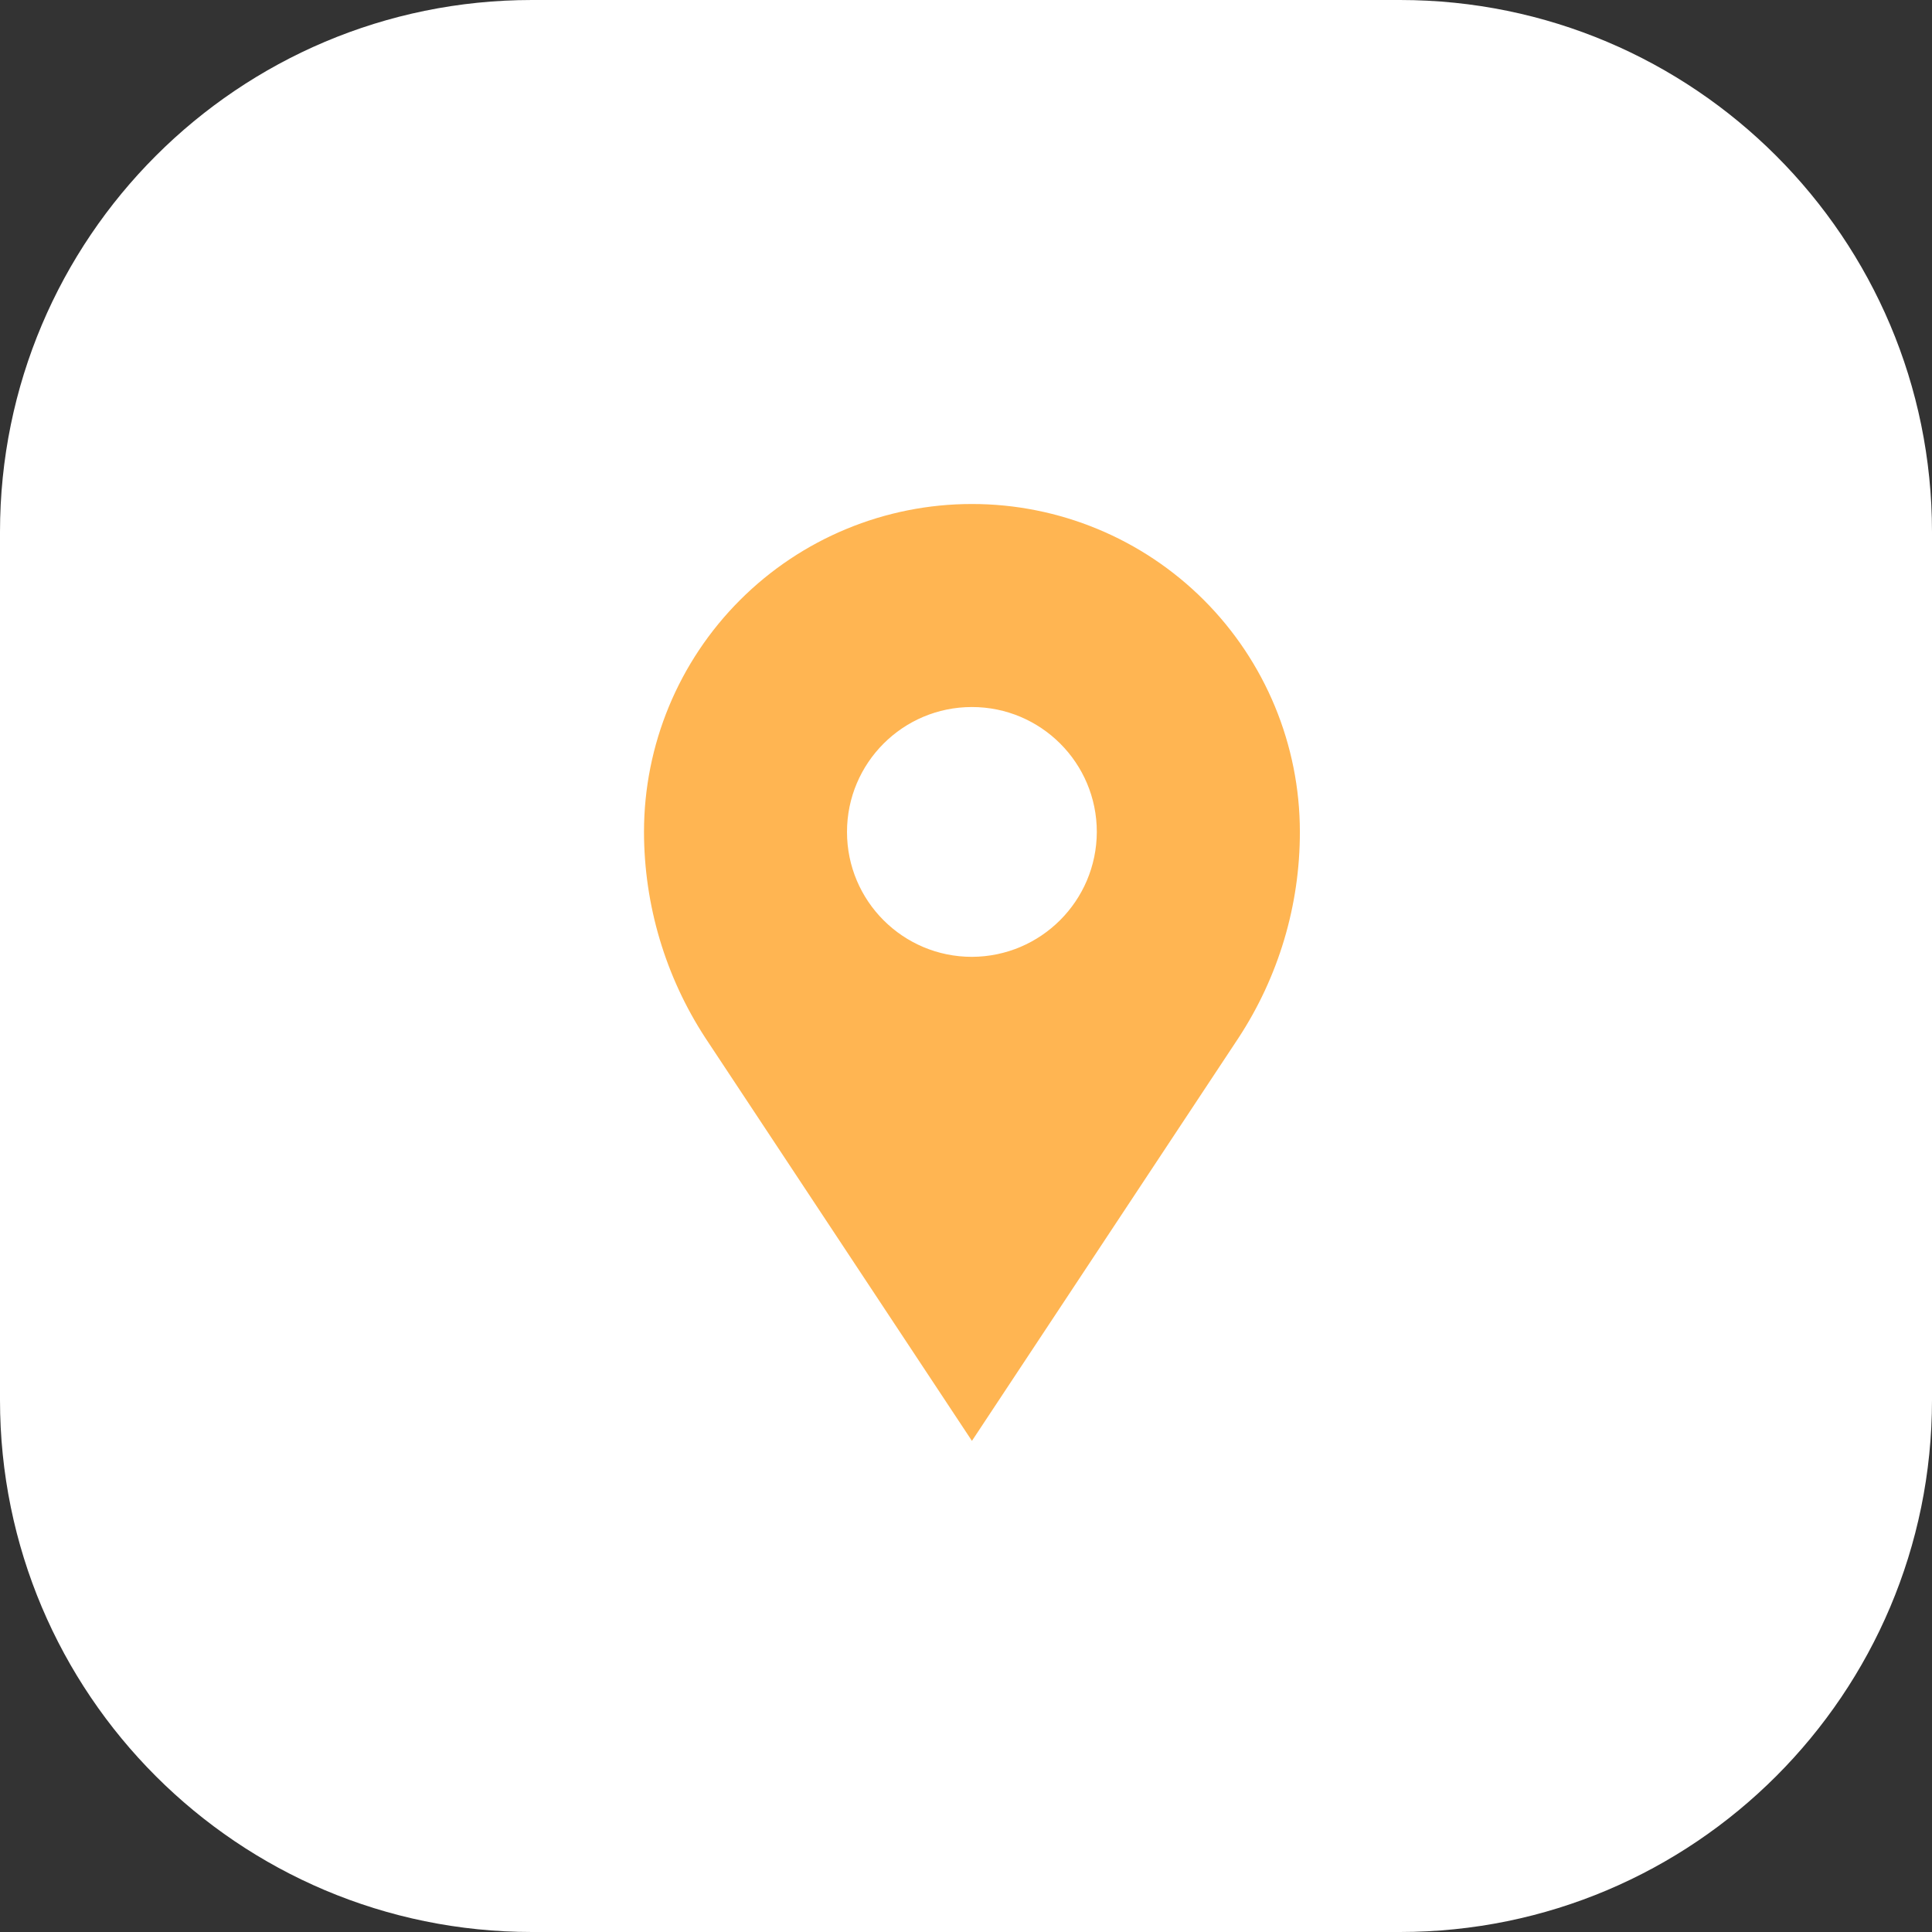 <?xml version="1.0" encoding="UTF-8"?>
<svg width="69px" height="69px" viewBox="0 0 69 69" version="1.1" xmlns="http://www.w3.org/2000/svg" xmlns:xlink="http://www.w3.org/1999/xlink">
    <rect x="0" y="0" width="69" height="69" fill="#333333" stroke="none"/>
    <title>pin-icon</title>
    <g id="Page-1" stroke="none" stroke-width="1" fill="none" fill-rule="evenodd">
        <g id="pin-icon" fill-rule="nonzero">
            <g id="Group" fill="#FFFFFF">
                <path d="M19,0 L50,0 C60.493,0 69,8.507 69,19 L69,50 C69,60.493 60.493,69 50,69 L19,69 C8.507,69 0,60.493 0,50 L0,19 C0,8.507 8.507,0 19,0 Z" id="Path"></path>
            </g>
            <g id="Group" transform="translate(22.5, 18)" fill="#FFB552">
                <path d="M12.211,-3.84854797e-07 C9.105,-3.84854797e-07 6.126,1.233 3.93,3.43 C1.733,5.626 0.5,8.605 0.5,11.711 C0.503,14.325 1.265,16.883 2.694,19.072 L12.212,33.46 L21.73,19.072 C23.164,16.885 23.927,14.326 23.924,11.711 C23.924,8.605 22.69,5.625 20.494,3.429 C18.297,1.233 15.317,-0.001 12.211,-3.84854797e-07 Z M12.211,16.173 C9.747,16.173 7.75,14.176 7.75,11.712 C7.75,9.248 9.747,7.251 12.211,7.251 C14.675,7.251 16.672,9.248 16.672,11.712 C16.664,14.173 14.672,16.165 12.211,16.173 Z" id="Shape"></path>
            </g>
        </g>
    </g>
</svg>